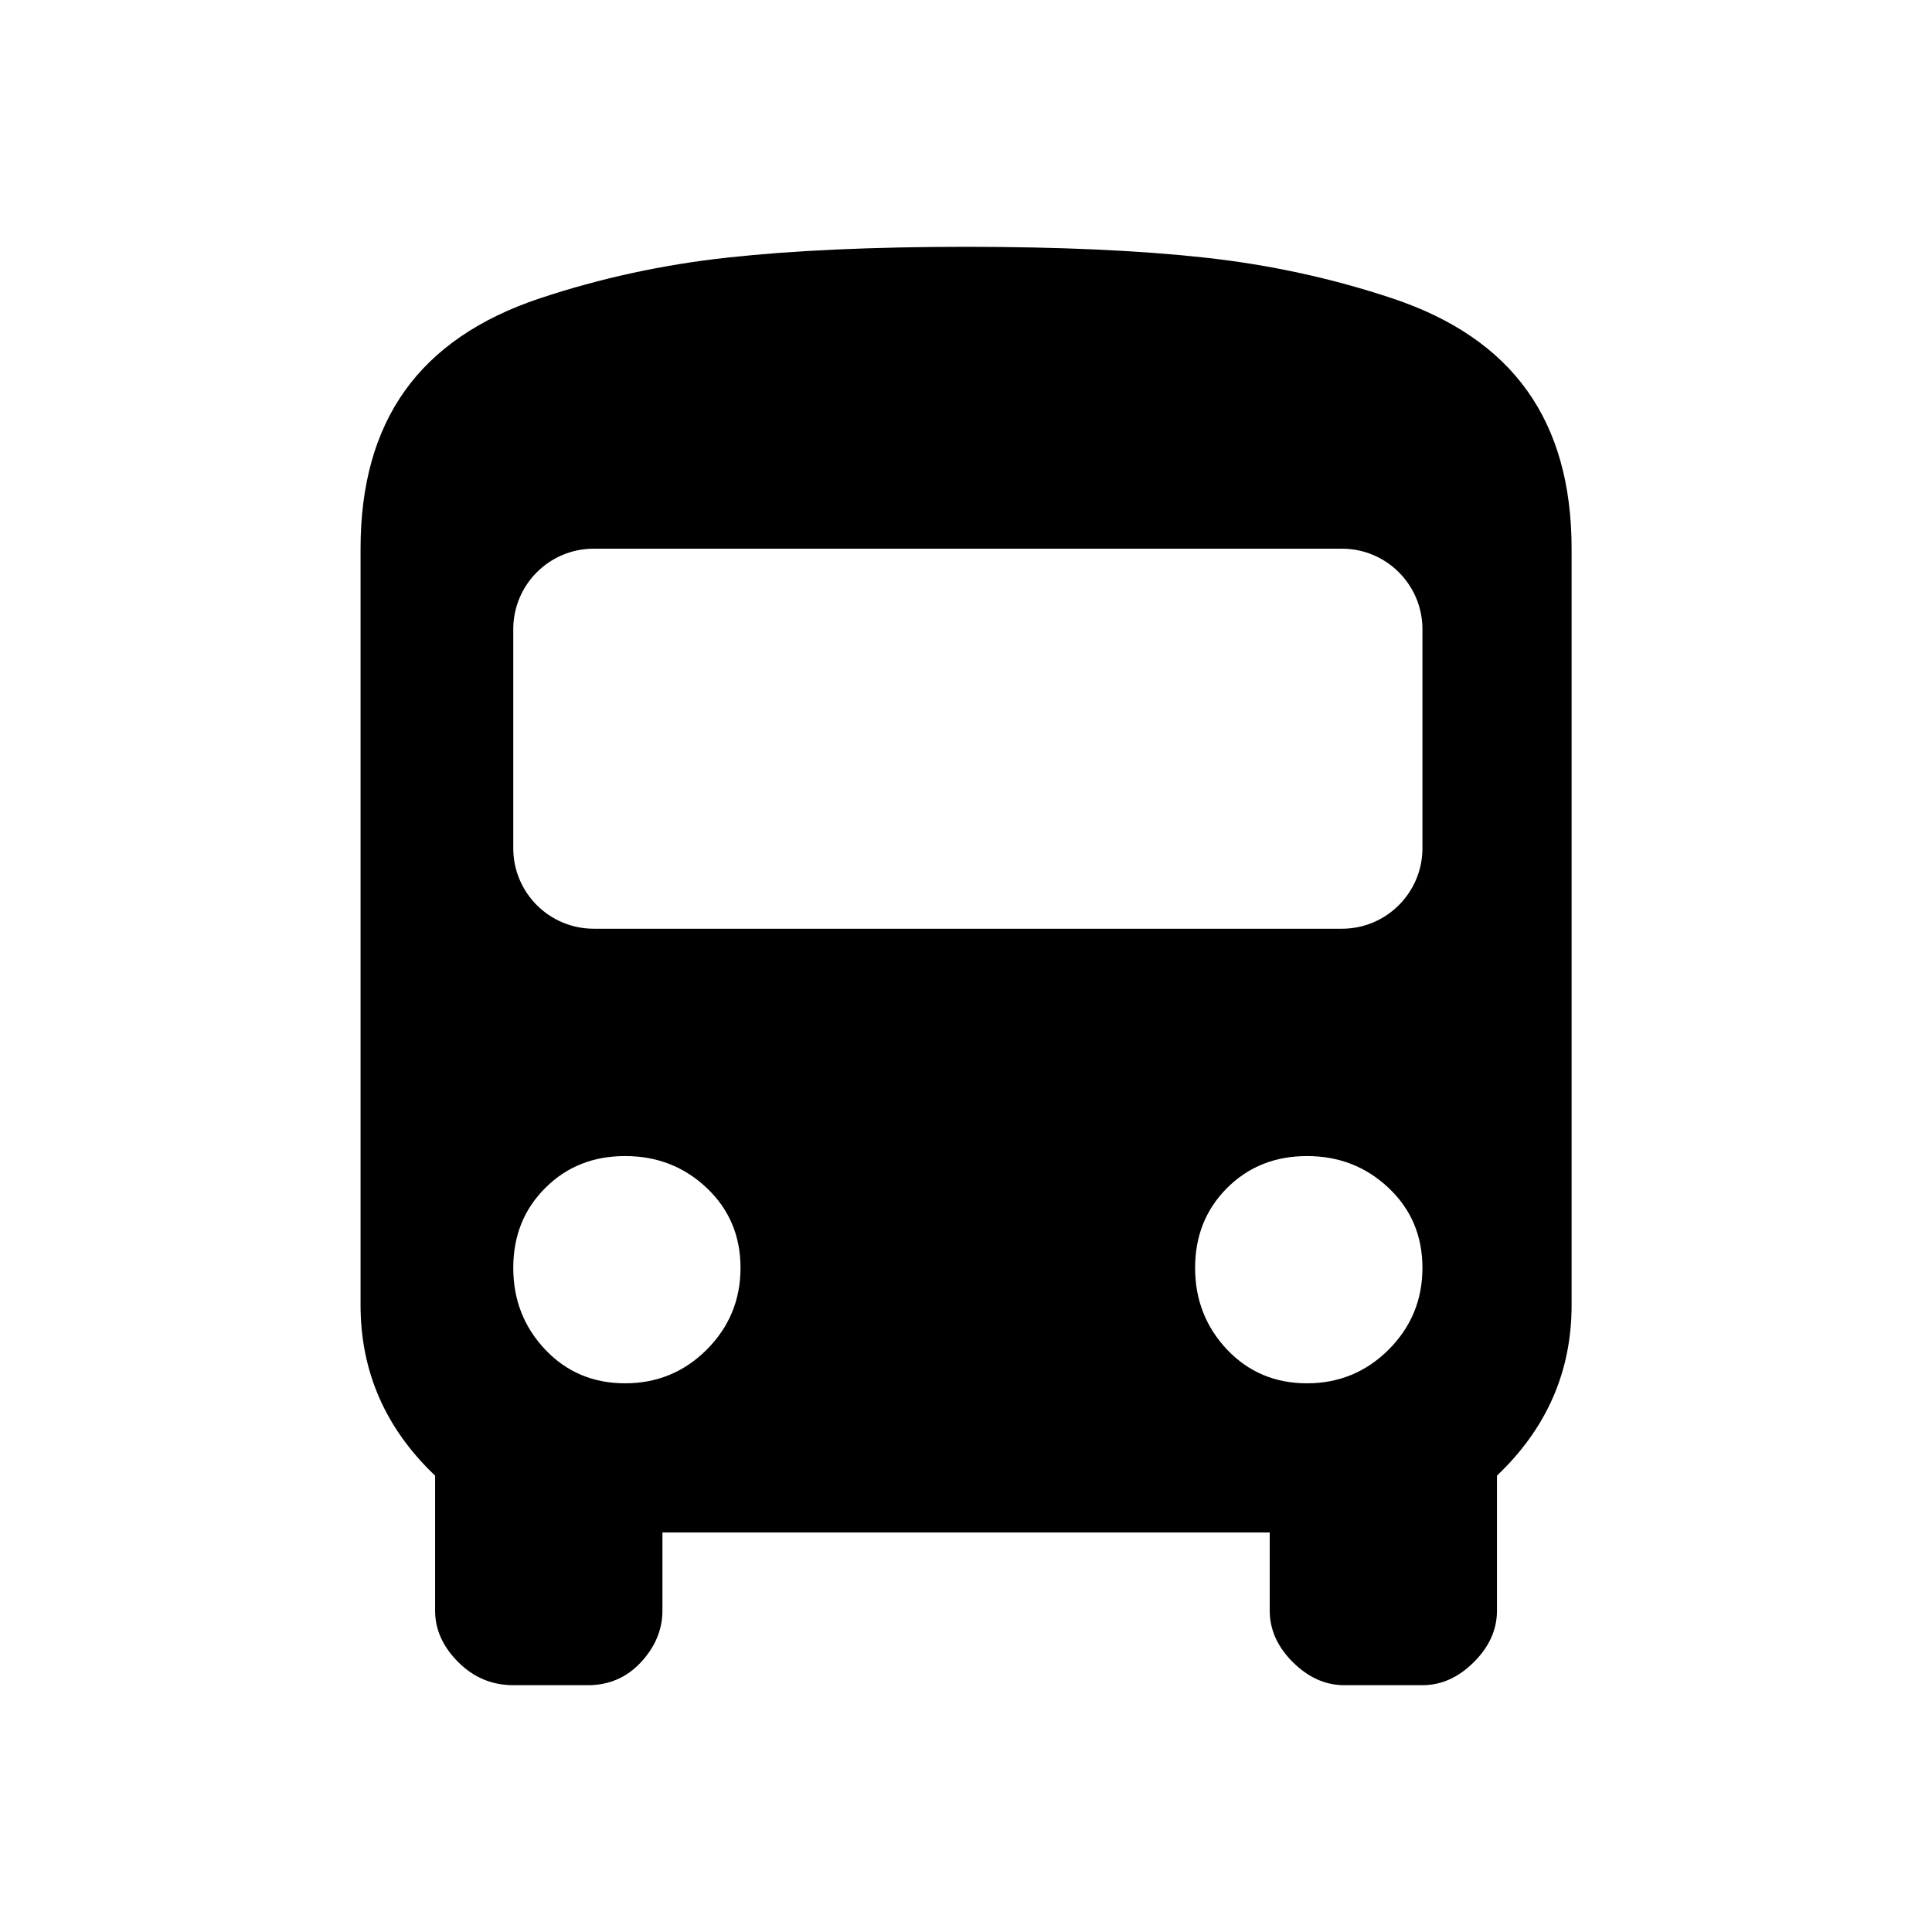 <svg width="24" height="24" viewBox="0 0 24 24" fill="none" xmlns="http://www.w3.org/2000/svg">
<path d="M4.479 16.213V6.816C4.479 6.022 4.662 5.368 5.03 4.853C5.398 4.338 5.956 3.956 6.706 3.706C7.456 3.456 8.236 3.287 9.045 3.199C9.854 3.111 10.839 3.066 12.001 3.066C13.162 3.066 14.148 3.111 14.957 3.199C15.765 3.287 16.545 3.456 17.295 3.706C18.045 3.956 18.604 4.338 18.971 4.853C19.339 5.368 19.523 6.022 19.523 6.816V16.213C19.523 17.037 19.214 17.743 18.596 18.331V20.008C18.596 20.243 18.501 20.456 18.309 20.647C18.118 20.838 17.905 20.934 17.67 20.934H16.699C16.464 20.934 16.251 20.838 16.059 20.647C15.868 20.456 15.773 20.243 15.773 20.008V19.037H8.229V20.008C8.229 20.243 8.14 20.456 7.964 20.647C7.787 20.838 7.567 20.934 7.302 20.934H6.376C6.111 20.934 5.883 20.838 5.692 20.647C5.501 20.456 5.405 20.243 5.405 20.008V18.331C4.787 17.743 4.479 17.037 4.479 16.213ZM7.765 17.184C8.162 17.184 8.501 17.044 8.78 16.765C9.059 16.485 9.199 16.147 9.199 15.75C9.199 15.353 9.059 15.022 8.78 14.758C8.501 14.493 8.162 14.361 7.765 14.361C7.368 14.361 7.037 14.493 6.773 14.758C6.508 15.022 6.376 15.353 6.376 15.75C6.376 16.147 6.508 16.485 6.773 16.765C7.037 17.044 7.368 17.184 7.765 17.184ZM16.236 17.184C16.633 17.184 16.971 17.044 17.251 16.765C17.53 16.485 17.67 16.147 17.67 15.75C17.67 15.353 17.53 15.022 17.251 14.758C16.971 14.493 16.633 14.361 16.236 14.361C15.839 14.361 15.508 14.493 15.243 14.758C14.979 15.022 14.846 15.353 14.846 15.75C14.846 16.147 14.979 16.485 15.243 16.765C15.508 17.044 15.839 17.184 16.236 17.184ZM16.67 11.537C17.222 11.537 17.67 11.089 17.67 10.537V7.816C17.67 7.264 17.222 6.816 16.67 6.816H7.376C6.823 6.816 6.376 7.264 6.376 7.816V10.537C6.376 11.089 6.823 11.537 7.376 11.537H16.67Z" fill="black"/>
</svg>
